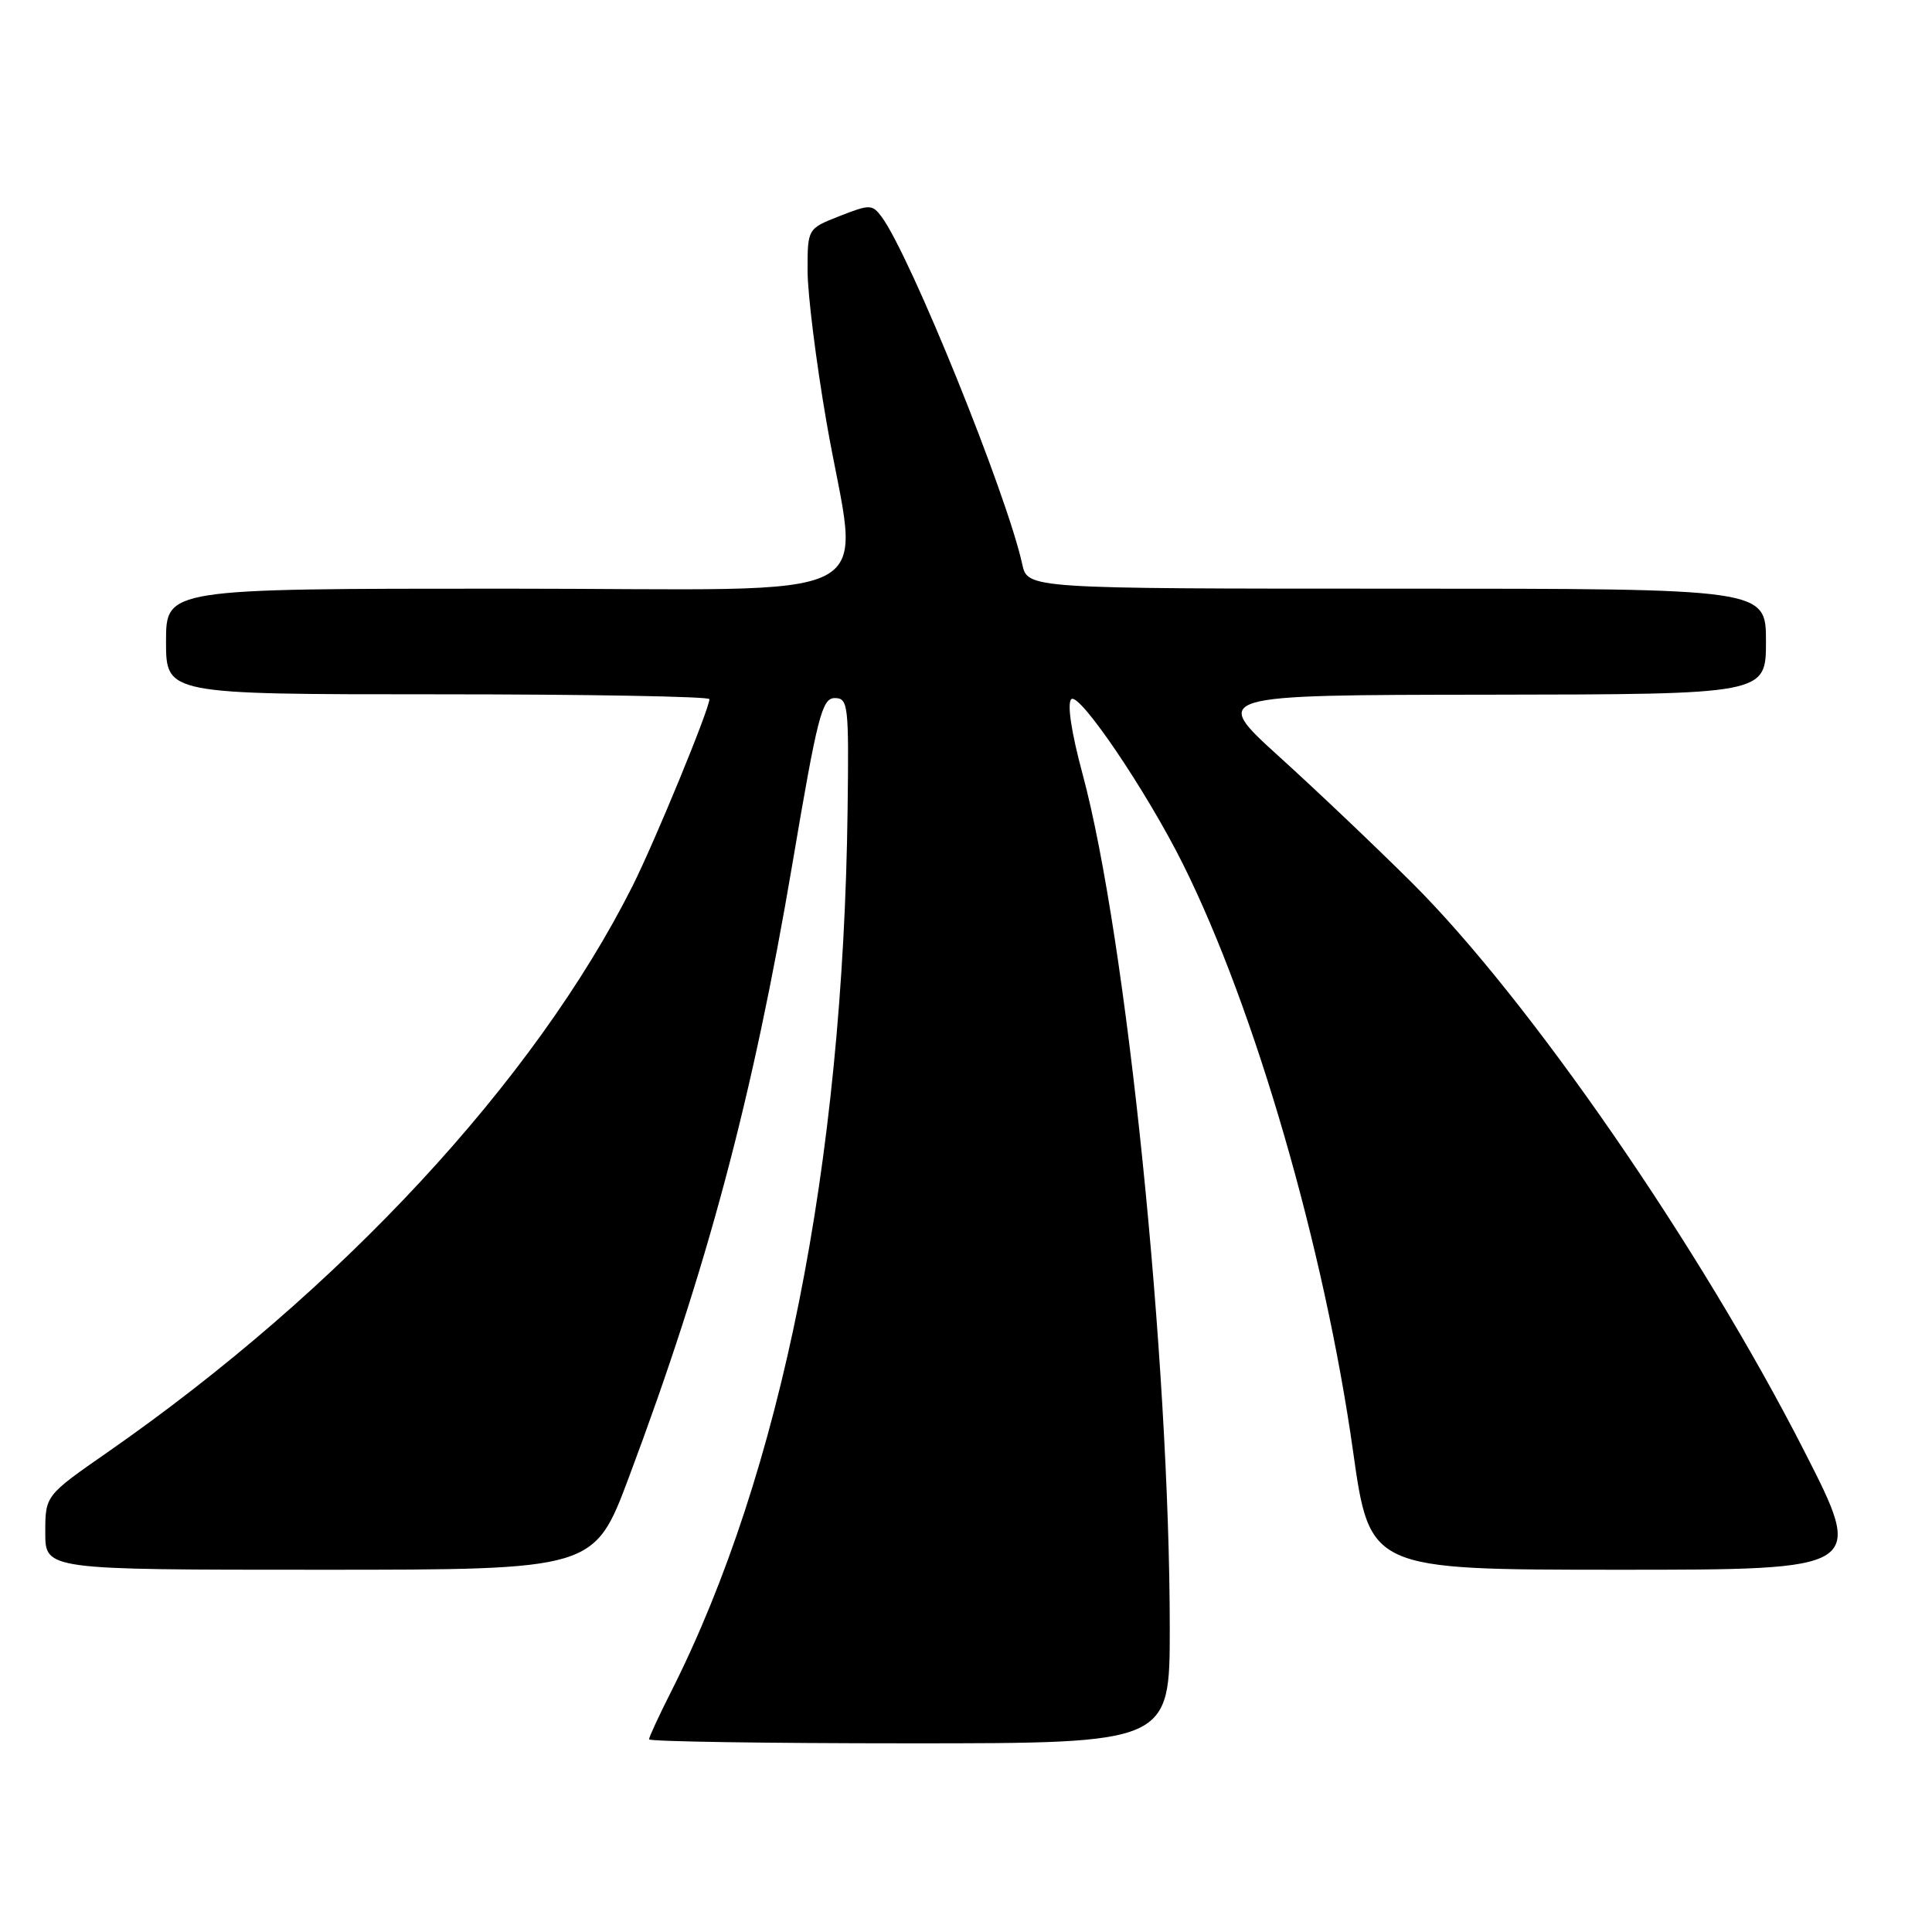 <?xml version="1.0" encoding="UTF-8" standalone="no"?>
<!DOCTYPE svg PUBLIC "-//W3C//DTD SVG 1.1//EN" "http://www.w3.org/Graphics/SVG/1.1/DTD/svg11.dtd" >
<svg xmlns="http://www.w3.org/2000/svg" xmlns:xlink="http://www.w3.org/1999/xlink" version="1.1" viewBox="0 0 256 256">
 <g >
 <path fill="currentColor"
d=" M 155.00 215.75 C 154.99 180.25 149.27 124.14 143.44 102.54 C 141.96 97.06 141.38 93.22 141.95 92.65 C 142.98 91.62 151.93 104.83 156.75 114.50 C 166.29 133.65 175.48 165.36 179.28 192.25 C 181.50 207.99 181.50 207.99 214.30 208.00 C 247.10 208.00 247.10 208.00 239.06 192.25 C 225.33 165.33 202.58 132.37 187.08 116.96 C 182.36 112.26 174.45 104.74 169.50 100.26 C 160.50 92.09 160.50 92.09 197.25 92.05 C 234.00 92.00 234.00 92.00 234.00 85.00 C 234.00 78.00 234.00 78.00 185.08 78.00 C 136.16 78.00 136.16 78.00 135.45 74.75 C 133.43 65.50 120.61 33.84 116.82 28.73 C 115.57 27.06 115.26 27.06 111.25 28.63 C 107.00 30.30 107.00 30.30 107.01 35.90 C 107.01 38.98 108.14 47.98 109.51 55.90 C 113.80 80.71 119.01 78.00 67.00 78.00 C 22.00 78.00 22.00 78.00 22.00 85.00 C 22.00 92.00 22.00 92.00 58.00 92.00 C 77.80 92.00 94.00 92.29 94.00 92.64 C 94.00 93.95 86.77 111.51 83.81 117.41 C 70.83 143.22 45.12 170.95 14.25 192.43 C 6.00 198.17 6.00 198.17 6.00 203.08 C 6.00 208.00 6.00 208.00 42.37 208.00 C 78.74 208.00 78.74 208.00 83.33 195.75 C 93.70 168.09 99.77 145.34 104.99 114.50 C 108.31 94.89 108.92 92.50 110.61 92.50 C 112.39 92.50 112.49 93.38 112.31 107.34 C 111.71 154.32 103.53 195.21 88.96 224.08 C 87.33 227.30 86.00 230.18 86.00 230.47 C 86.00 230.76 101.53 231.00 120.50 231.00 C 155.00 231.00 155.00 231.00 155.00 215.75 Z "/>
</g>
</svg>